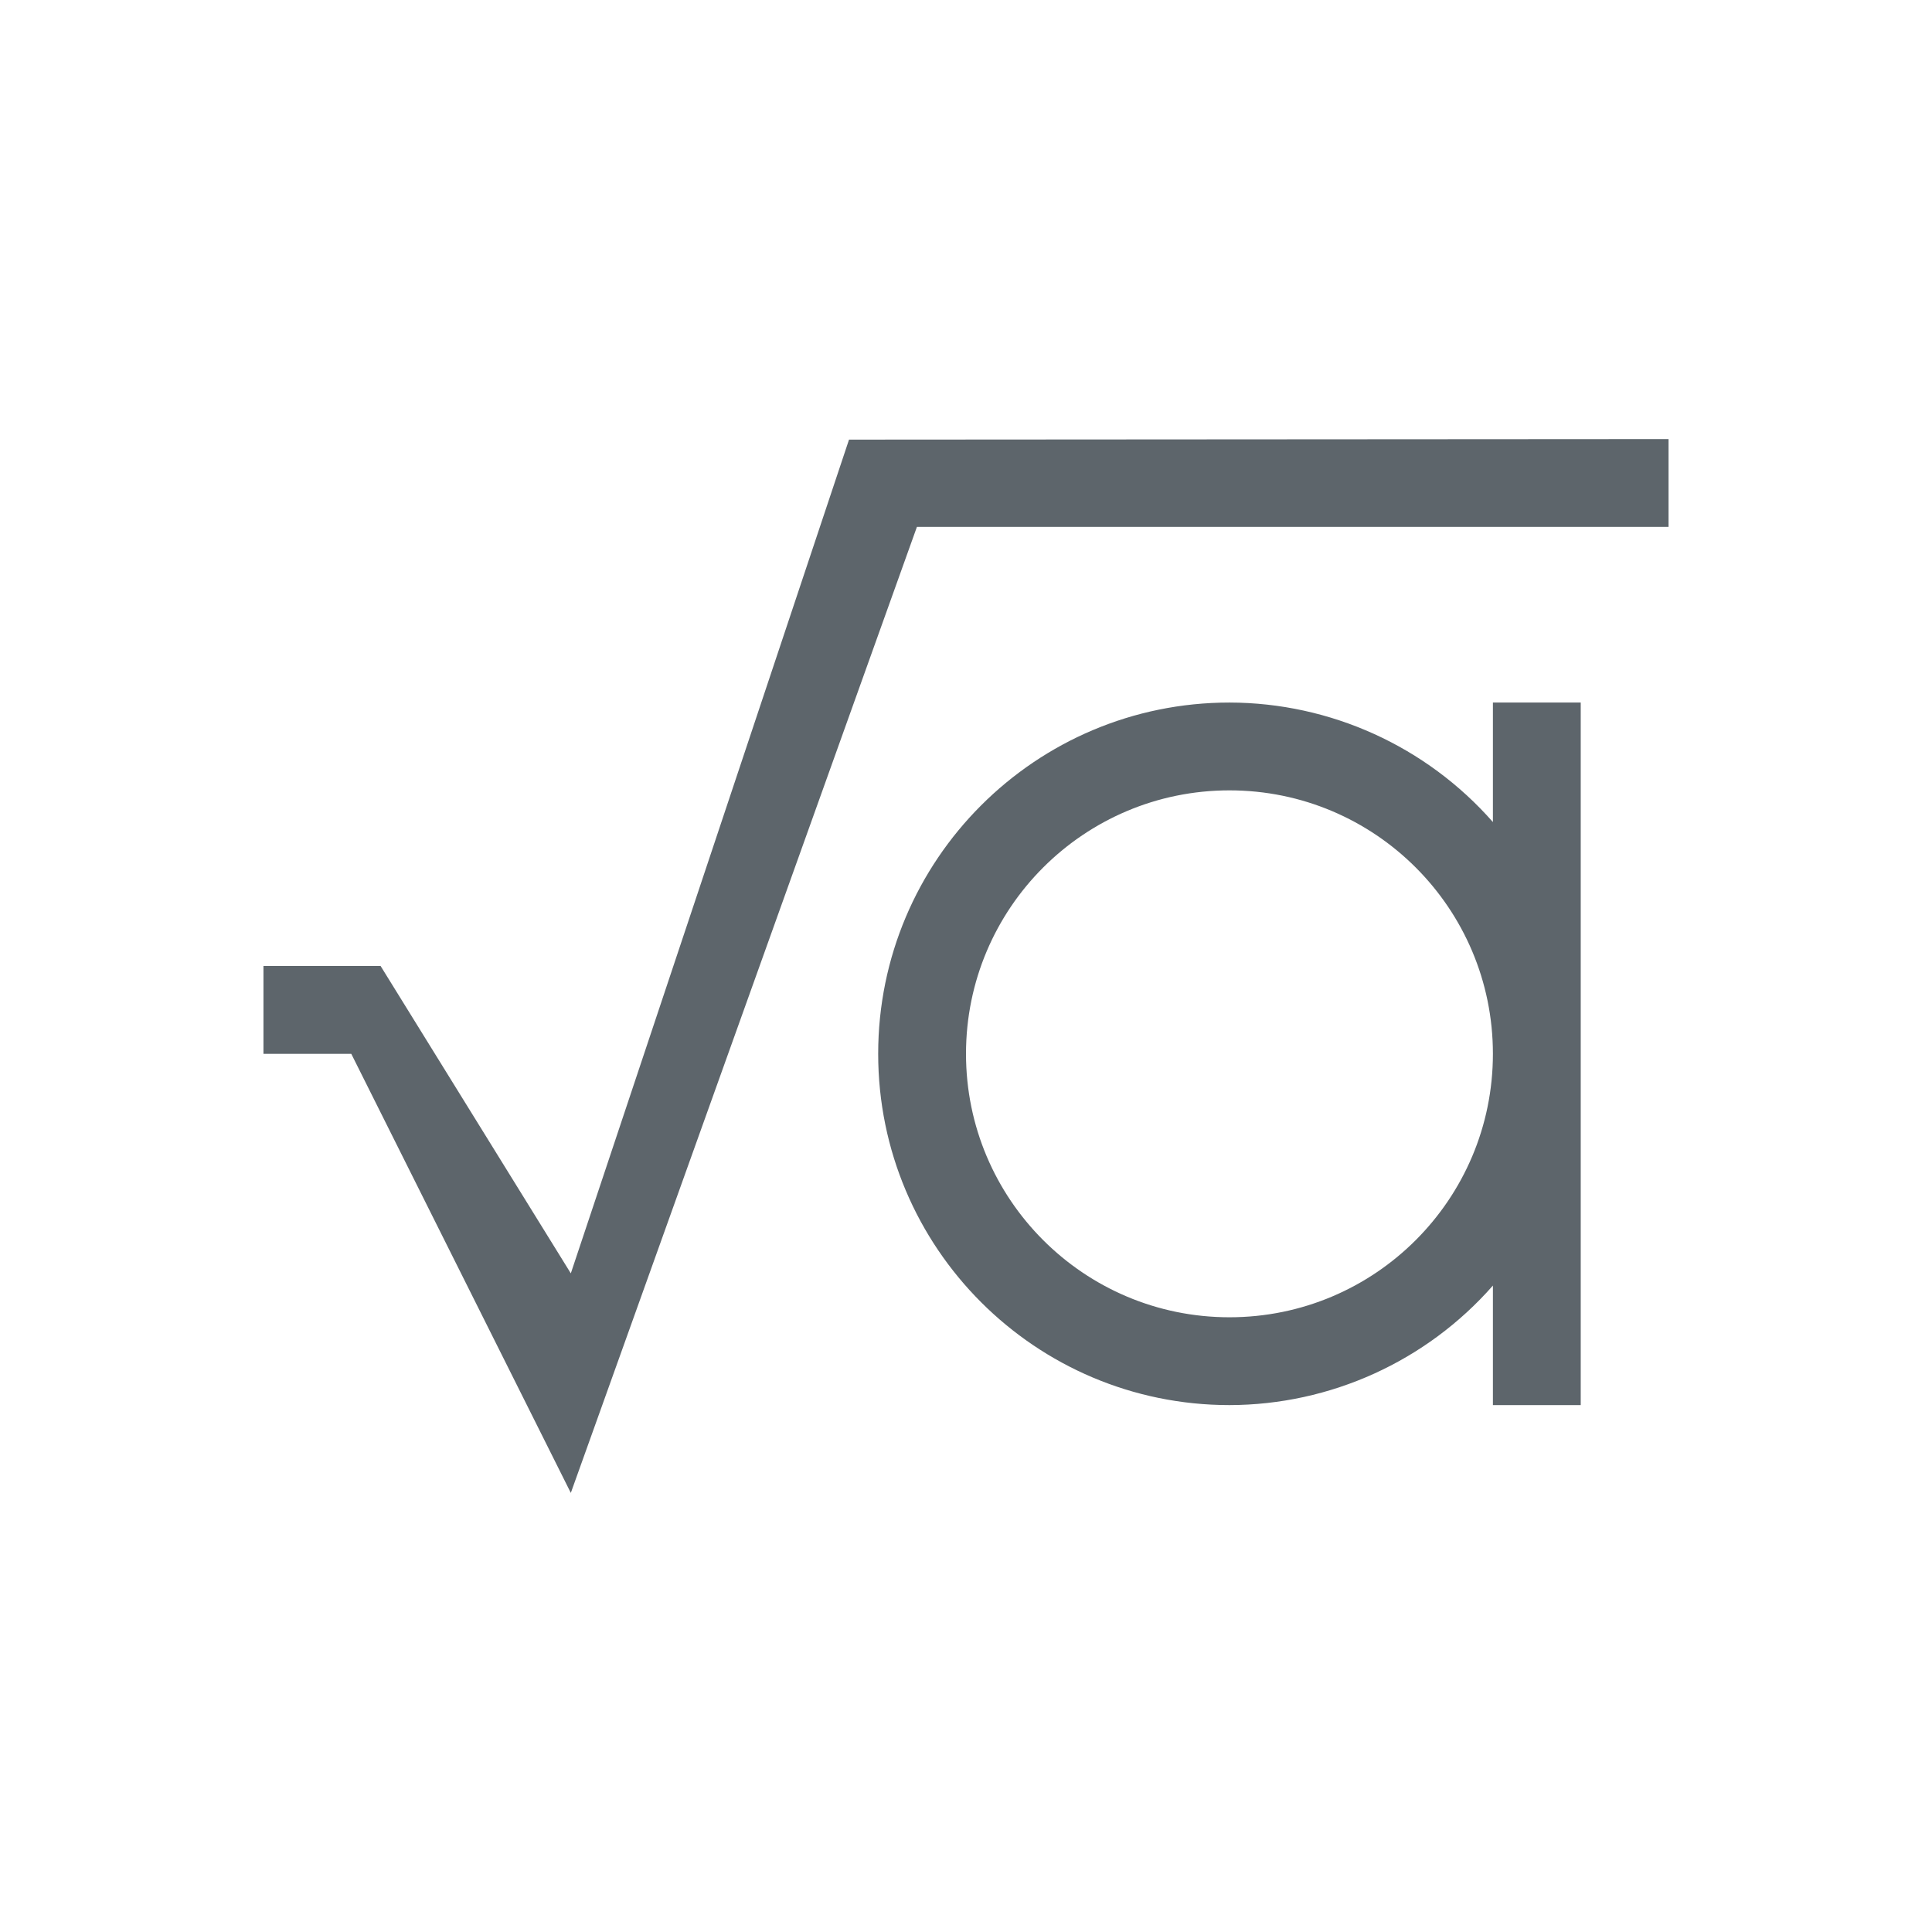 <svg xmlns="http://www.w3.org/2000/svg" viewBox="0 0 22 22">
  <defs id="defs3051">
    <style type="text/css" id="current-color-scheme">
      .ColorScheme-Text {
        color:#5d656b;
      }
      </style>
  </defs>
    <path
       style="fill:currentColor"
       d="M 19 5 L 9.668 5.006 L 6.5 14.5 L 4.334 11 L 3 11 L 3 12 L 4 12 L 6.5 17 L 10.441 6 L 19 6 L 19 5 z M 14 8 C 11.791 8 10 9.791 10 12 C 10 14.209 11.791 16 14 16 C 15.149 15.998 16.242 15.502 17 14.639 L 17 16 L 18 16 L 18 12 L 18 8 L 17 8 L 17 9.361 C 16.242 8.498 15.149 8.002 14 8 z M 14 9 C 15.657 9 17 10.343 17 12 C 17 13.657 15.657 15 14 15 C 12.343 15 11 13.657 11 12 C 11 10.343 12.343 9 14 9 z "
       class="ColorScheme-Text" />
</svg>
